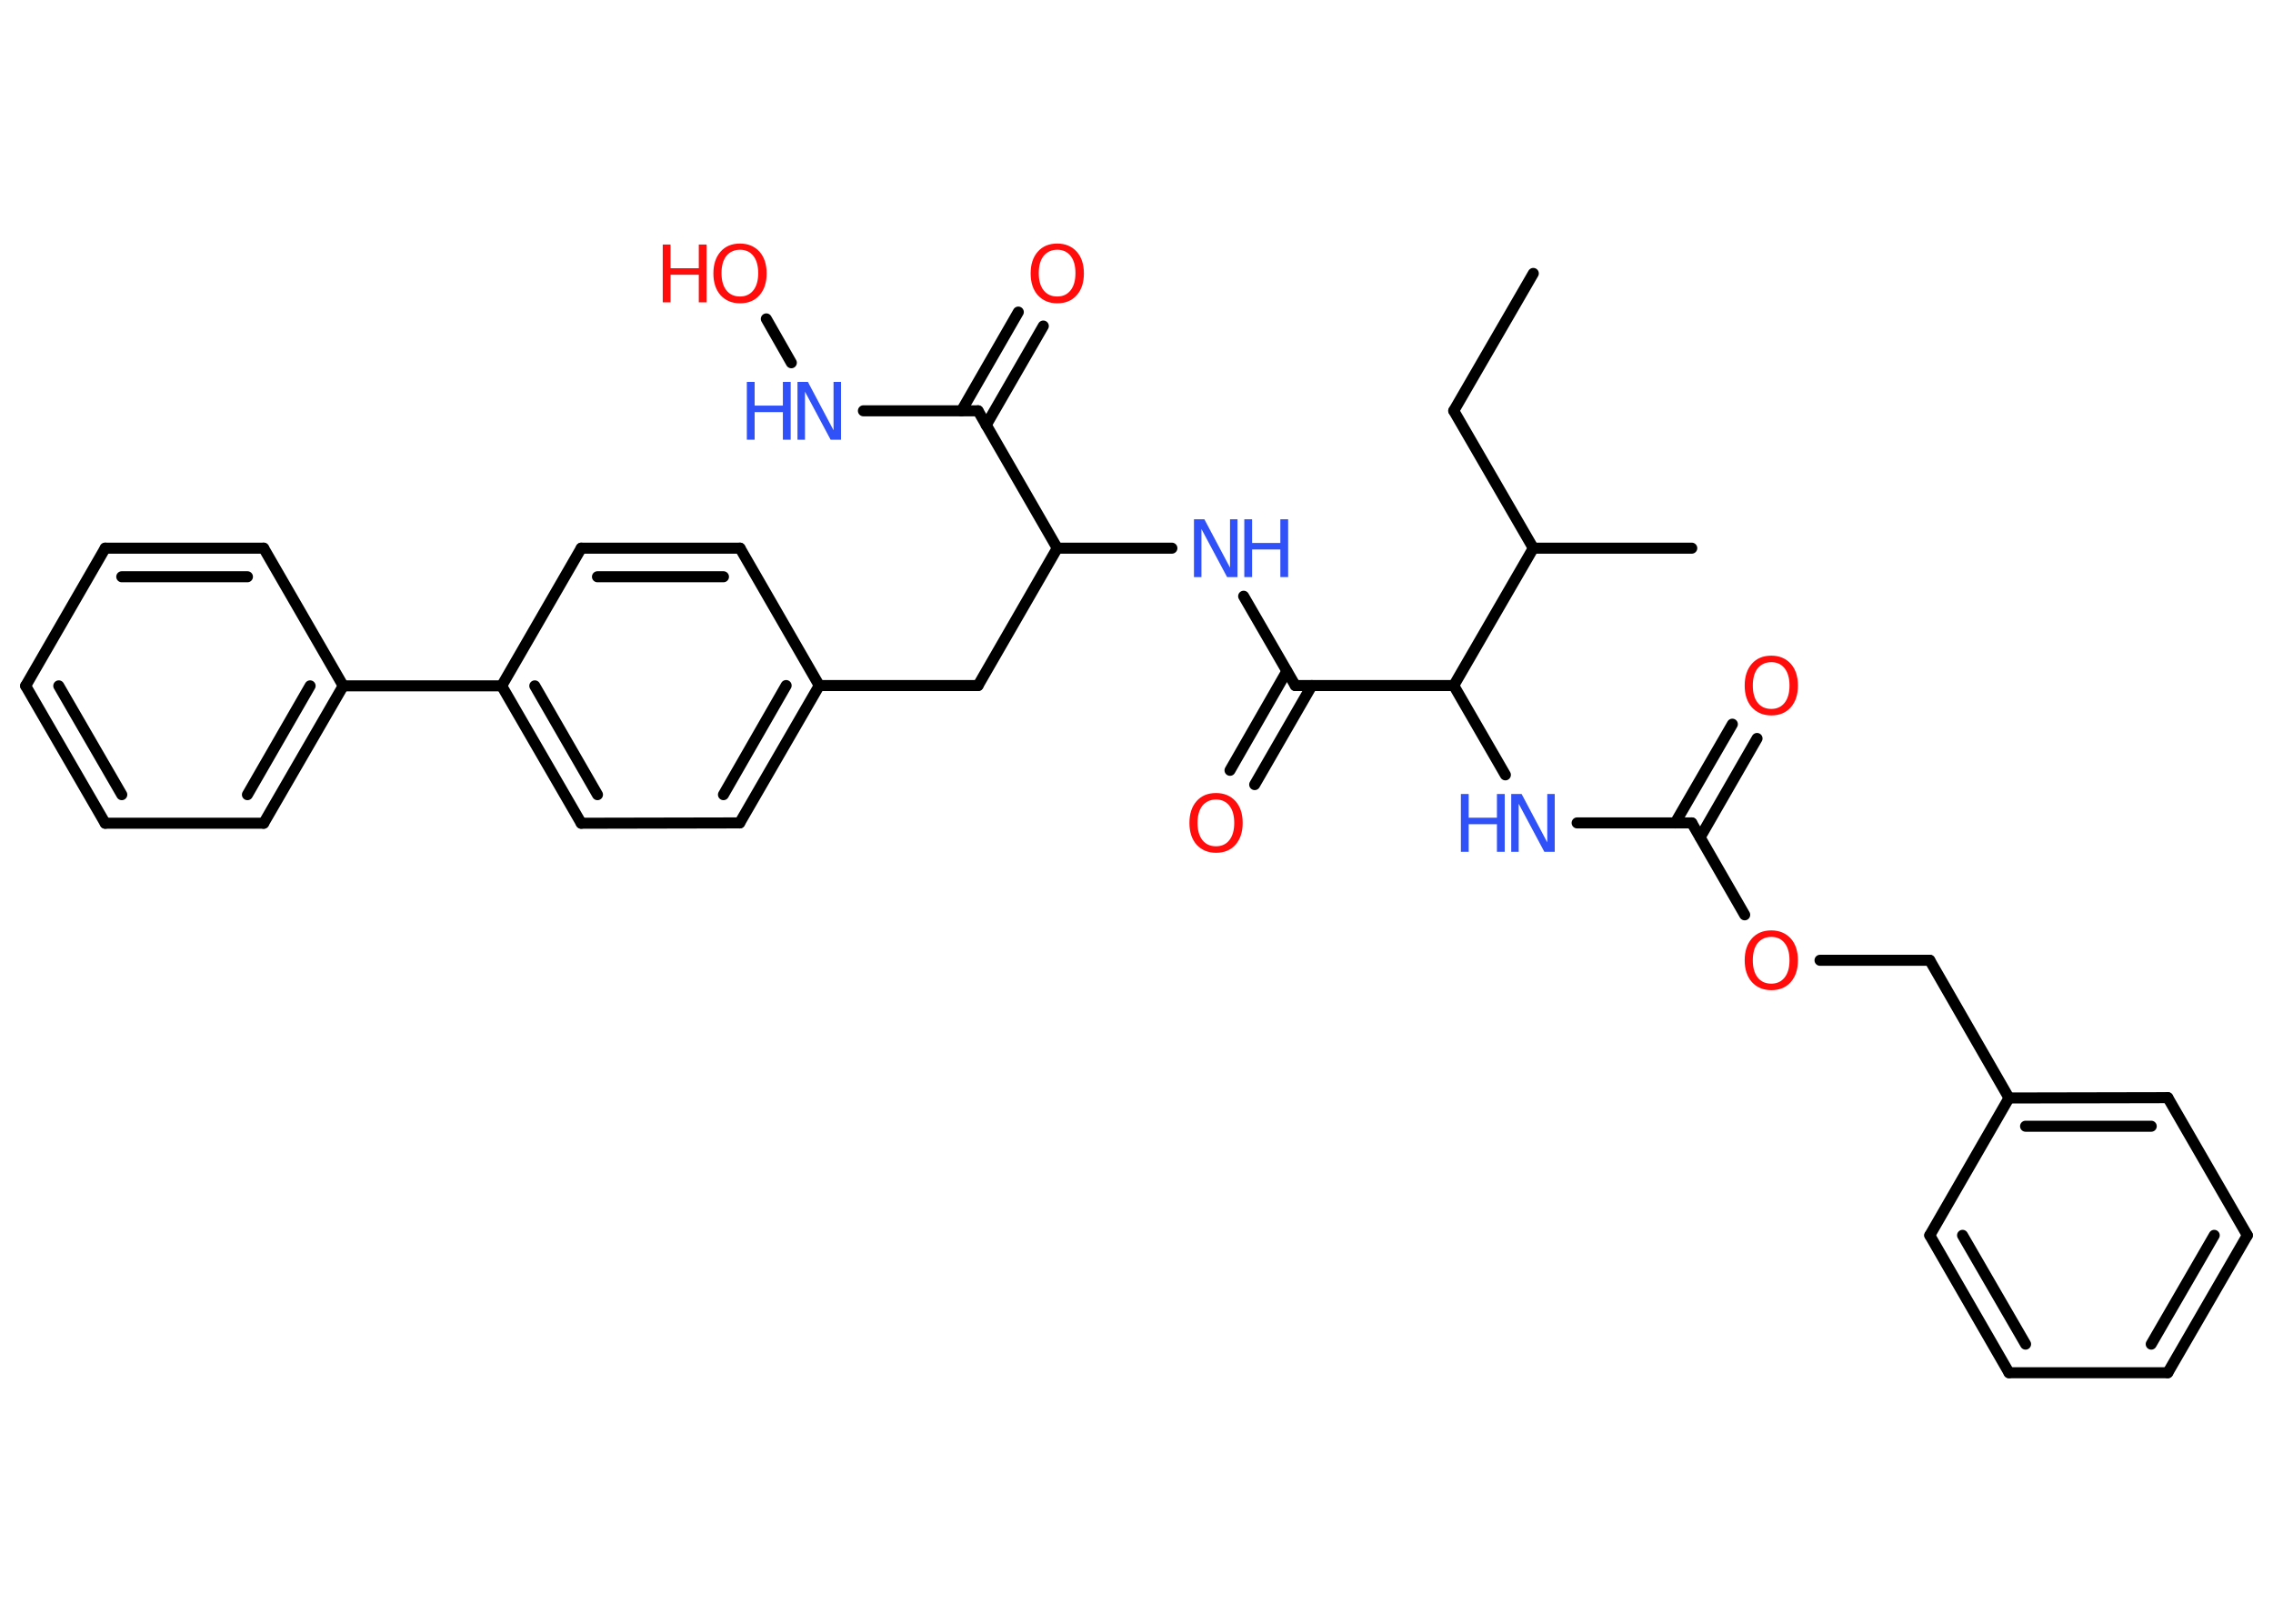 <?xml version='1.0' encoding='UTF-8'?>
<!DOCTYPE svg PUBLIC "-//W3C//DTD SVG 1.1//EN" "http://www.w3.org/Graphics/SVG/1.1/DTD/svg11.dtd">
<svg version='1.2' xmlns='http://www.w3.org/2000/svg' xmlns:xlink='http://www.w3.org/1999/xlink' width='70.0mm' height='50.0mm' viewBox='0 0 70.0 50.0'>
  <desc>Generated by the Chemistry Development Kit (http://github.com/cdk)</desc>
  <g stroke-linecap='round' stroke-linejoin='round' stroke='#000000' stroke-width='.34' fill='#FF0D0D'>
    <rect x='.0' y='.0' width='70.0' height='50.0' fill='#FFFFFF' stroke='none'/>
    <g id='mol1' class='mol'>
      <line id='mol1bnd1' class='bond' x1='47.22' y1='8.42' x2='44.77' y2='12.65'/>
      <line id='mol1bnd2' class='bond' x1='44.77' y1='12.65' x2='47.22' y2='16.88'/>
      <line id='mol1bnd3' class='bond' x1='47.22' y1='16.88' x2='52.1' y2='16.88'/>
      <line id='mol1bnd4' class='bond' x1='47.22' y1='16.88' x2='44.77' y2='21.11'/>
      <line id='mol1bnd5' class='bond' x1='44.77' y1='21.11' x2='46.36' y2='23.86'/>
      <line id='mol1bnd6' class='bond' x1='48.57' y1='25.34' x2='52.1' y2='25.34'/>
      <g id='mol1bnd7' class='bond'>
        <line x1='51.59' y1='25.34' x2='53.35' y2='22.3'/>
        <line x1='52.36' y1='25.78' x2='54.11' y2='22.74'/>
      </g>
      <line id='mol1bnd8' class='bond' x1='52.1' y1='25.34' x2='53.73' y2='28.17'/>
      <line id='mol1bnd9' class='bond' x1='56.05' y1='29.57' x2='59.43' y2='29.57'/>
      <line id='mol1bnd10' class='bond' x1='59.43' y1='29.57' x2='61.87' y2='33.81'/>
      <g id='mol1bnd11' class='bond'>
        <line x1='66.76' y1='33.8' x2='61.87' y2='33.81'/>
        <line x1='66.25' y1='34.68' x2='62.38' y2='34.68'/>
      </g>
      <line id='mol1bnd12' class='bond' x1='66.76' y1='33.8' x2='69.21' y2='38.04'/>
      <g id='mol1bnd13' class='bond'>
        <line x1='66.76' y1='42.27' x2='69.21' y2='38.04'/>
        <line x1='66.25' y1='41.39' x2='68.19' y2='38.04'/>
      </g>
      <line id='mol1bnd14' class='bond' x1='66.76' y1='42.27' x2='61.87' y2='42.27'/>
      <g id='mol1bnd15' class='bond'>
        <line x1='59.43' y1='38.04' x2='61.87' y2='42.27'/>
        <line x1='60.44' y1='38.04' x2='62.38' y2='41.39'/>
      </g>
      <line id='mol1bnd16' class='bond' x1='61.87' y1='33.81' x2='59.43' y2='38.04'/>
      <line id='mol1bnd17' class='bond' x1='44.77' y1='21.11' x2='39.89' y2='21.11'/>
      <g id='mol1bnd18' class='bond'>
        <line x1='40.4' y1='21.11' x2='38.64' y2='24.16'/>
        <line x1='39.63' y1='20.67' x2='37.88' y2='23.72'/>
      </g>
      <line id='mol1bnd19' class='bond' x1='39.89' y1='21.11' x2='38.3' y2='18.36'/>
      <line id='mol1bnd20' class='bond' x1='36.09' y1='16.88' x2='32.56' y2='16.88'/>
      <line id='mol1bnd21' class='bond' x1='32.56' y1='16.88' x2='30.12' y2='21.11'/>
      <line id='mol1bnd22' class='bond' x1='30.12' y1='21.11' x2='25.23' y2='21.11'/>
      <g id='mol1bnd23' class='bond'>
        <line x1='22.78' y1='25.34' x2='25.23' y2='21.11'/>
        <line x1='22.28' y1='24.47' x2='24.21' y2='21.11'/>
      </g>
      <line id='mol1bnd24' class='bond' x1='22.78' y1='25.34' x2='17.9' y2='25.35'/>
      <g id='mol1bnd25' class='bond'>
        <line x1='15.45' y1='21.12' x2='17.9' y2='25.35'/>
        <line x1='16.47' y1='21.12' x2='18.4' y2='24.47'/>
      </g>
      <line id='mol1bnd26' class='bond' x1='15.45' y1='21.12' x2='10.57' y2='21.12'/>
      <g id='mol1bnd27' class='bond'>
        <line x1='8.12' y1='25.35' x2='10.57' y2='21.12'/>
        <line x1='7.62' y1='24.47' x2='9.55' y2='21.12'/>
      </g>
      <line id='mol1bnd28' class='bond' x1='8.12' y1='25.35' x2='3.24' y2='25.35'/>
      <g id='mol1bnd29' class='bond'>
        <line x1='.79' y1='21.12' x2='3.24' y2='25.35'/>
        <line x1='1.81' y1='21.12' x2='3.75' y2='24.47'/>
      </g>
      <line id='mol1bnd30' class='bond' x1='.79' y1='21.12' x2='3.24' y2='16.88'/>
      <g id='mol1bnd31' class='bond'>
        <line x1='8.12' y1='16.88' x2='3.24' y2='16.88'/>
        <line x1='7.62' y1='17.76' x2='3.75' y2='17.76'/>
      </g>
      <line id='mol1bnd32' class='bond' x1='10.57' y1='21.12' x2='8.12' y2='16.88'/>
      <line id='mol1bnd33' class='bond' x1='15.45' y1='21.12' x2='17.9' y2='16.88'/>
      <g id='mol1bnd34' class='bond'>
        <line x1='22.79' y1='16.88' x2='17.9' y2='16.88'/>
        <line x1='22.28' y1='17.76' x2='18.4' y2='17.76'/>
      </g>
      <line id='mol1bnd35' class='bond' x1='25.23' y1='21.11' x2='22.79' y2='16.88'/>
      <line id='mol1bnd36' class='bond' x1='32.56' y1='16.88' x2='30.12' y2='12.65'/>
      <g id='mol1bnd37' class='bond'>
        <line x1='29.61' y1='12.65' x2='31.36' y2='9.61'/>
        <line x1='30.37' y1='13.09' x2='32.13' y2='10.04'/>
      </g>
      <line id='mol1bnd38' class='bond' x1='30.12' y1='12.65' x2='26.59' y2='12.65'/>
      <line id='mol1bnd39' class='bond' x1='24.37' y1='11.17' x2='23.6' y2='9.82'/>
      <g id='mol1atm6' class='atom'>
        <path d='M46.54 24.45h.32l.79 1.49v-1.49h.23v1.78h-.32l-.79 -1.48v1.48h-.23v-1.78z' stroke='none' fill='#3050F8'/>
        <path d='M44.99 24.45h.24v.73h.87v-.73h.24v1.78h-.24v-.85h-.87v.85h-.24v-1.78z' stroke='none' fill='#3050F8'/>
      </g>
      <path id='mol1atm8' class='atom' d='M54.55 20.39q-.26 .0 -.42 .19q-.15 .19 -.15 .53q.0 .34 .15 .53q.15 .19 .42 .19q.26 .0 .41 -.19q.15 -.19 .15 -.53q.0 -.34 -.15 -.53q-.15 -.19 -.41 -.19zM54.55 20.19q.37 .0 .6 .25q.22 .25 .22 .67q.0 .42 -.22 .67q-.22 .25 -.6 .25q-.37 .0 -.6 -.25q-.22 -.25 -.22 -.67q.0 -.42 .22 -.67q.22 -.25 .6 -.25z' stroke='none'/>
      <path id='mol1atm9' class='atom' d='M54.55 28.85q-.26 .0 -.42 .19q-.15 .19 -.15 .53q.0 .34 .15 .53q.15 .19 .42 .19q.26 .0 .41 -.19q.15 -.19 .15 -.53q.0 -.34 -.15 -.53q-.15 -.19 -.41 -.19zM54.55 28.65q.37 .0 .6 .25q.22 .25 .22 .67q.0 .42 -.22 .67q-.22 .25 -.6 .25q-.37 .0 -.6 -.25q-.22 -.25 -.22 -.67q.0 -.42 .22 -.67q.22 -.25 .6 -.25z' stroke='none'/>
      <path id='mol1atm18' class='atom' d='M37.45 24.62q-.26 .0 -.42 .19q-.15 .19 -.15 .53q.0 .34 .15 .53q.15 .19 .42 .19q.26 .0 .41 -.19q.15 -.19 .15 -.53q.0 -.34 -.15 -.53q-.15 -.19 -.41 -.19zM37.45 24.42q.37 .0 .6 .25q.22 .25 .22 .67q.0 .42 -.22 .67q-.22 .25 -.6 .25q-.37 .0 -.6 -.25q-.22 -.25 -.22 -.67q.0 -.42 .22 -.67q.22 -.25 .6 -.25z' stroke='none'/>
      <g id='mol1atm19' class='atom'>
        <path d='M36.77 15.99h.32l.79 1.49v-1.49h.23v1.78h-.32l-.79 -1.48v1.48h-.23v-1.78z' stroke='none' fill='#3050F8'/>
        <path d='M38.32 15.99h.24v.73h.87v-.73h.24v1.78h-.24v-.85h-.87v.85h-.24v-1.78z' stroke='none' fill='#3050F8'/>
      </g>
      <path id='mol1atm35' class='atom' d='M32.56 7.69q-.26 .0 -.42 .19q-.15 .19 -.15 .53q.0 .34 .15 .53q.15 .19 .42 .19q.26 .0 .41 -.19q.15 -.19 .15 -.53q.0 -.34 -.15 -.53q-.15 -.19 -.41 -.19zM32.56 7.5q.37 .0 .6 .25q.22 .25 .22 .67q.0 .42 -.22 .67q-.22 .25 -.6 .25q-.37 .0 -.6 -.25q-.22 -.25 -.22 -.67q.0 -.42 .22 -.67q.22 -.25 .6 -.25z' stroke='none'/>
      <g id='mol1atm36' class='atom'>
        <path d='M24.56 11.76h.32l.79 1.49v-1.49h.23v1.78h-.32l-.79 -1.48v1.48h-.23v-1.78z' stroke='none' fill='#3050F8'/>
        <path d='M23.0 11.76h.24v.73h.87v-.73h.24v1.78h-.24v-.85h-.87v.85h-.24v-1.78z' stroke='none' fill='#3050F8'/>
      </g>
      <g id='mol1atm37' class='atom'>
        <path d='M22.79 7.69q-.26 .0 -.42 .19q-.15 .19 -.15 .53q.0 .34 .15 .53q.15 .19 .42 .19q.26 .0 .41 -.19q.15 -.19 .15 -.53q.0 -.34 -.15 -.53q-.15 -.19 -.41 -.19zM22.79 7.5q.37 .0 .6 .25q.22 .25 .22 .67q.0 .42 -.22 .67q-.22 .25 -.6 .25q-.37 .0 -.6 -.25q-.22 -.25 -.22 -.67q.0 -.42 .22 -.67q.22 -.25 .6 -.25z' stroke='none'/>
        <path d='M20.41 7.53h.24v.73h.87v-.73h.24v1.78h-.24v-.85h-.87v.85h-.24v-1.78z' stroke='none'/>
      </g>
    </g>
  </g>
</svg>
